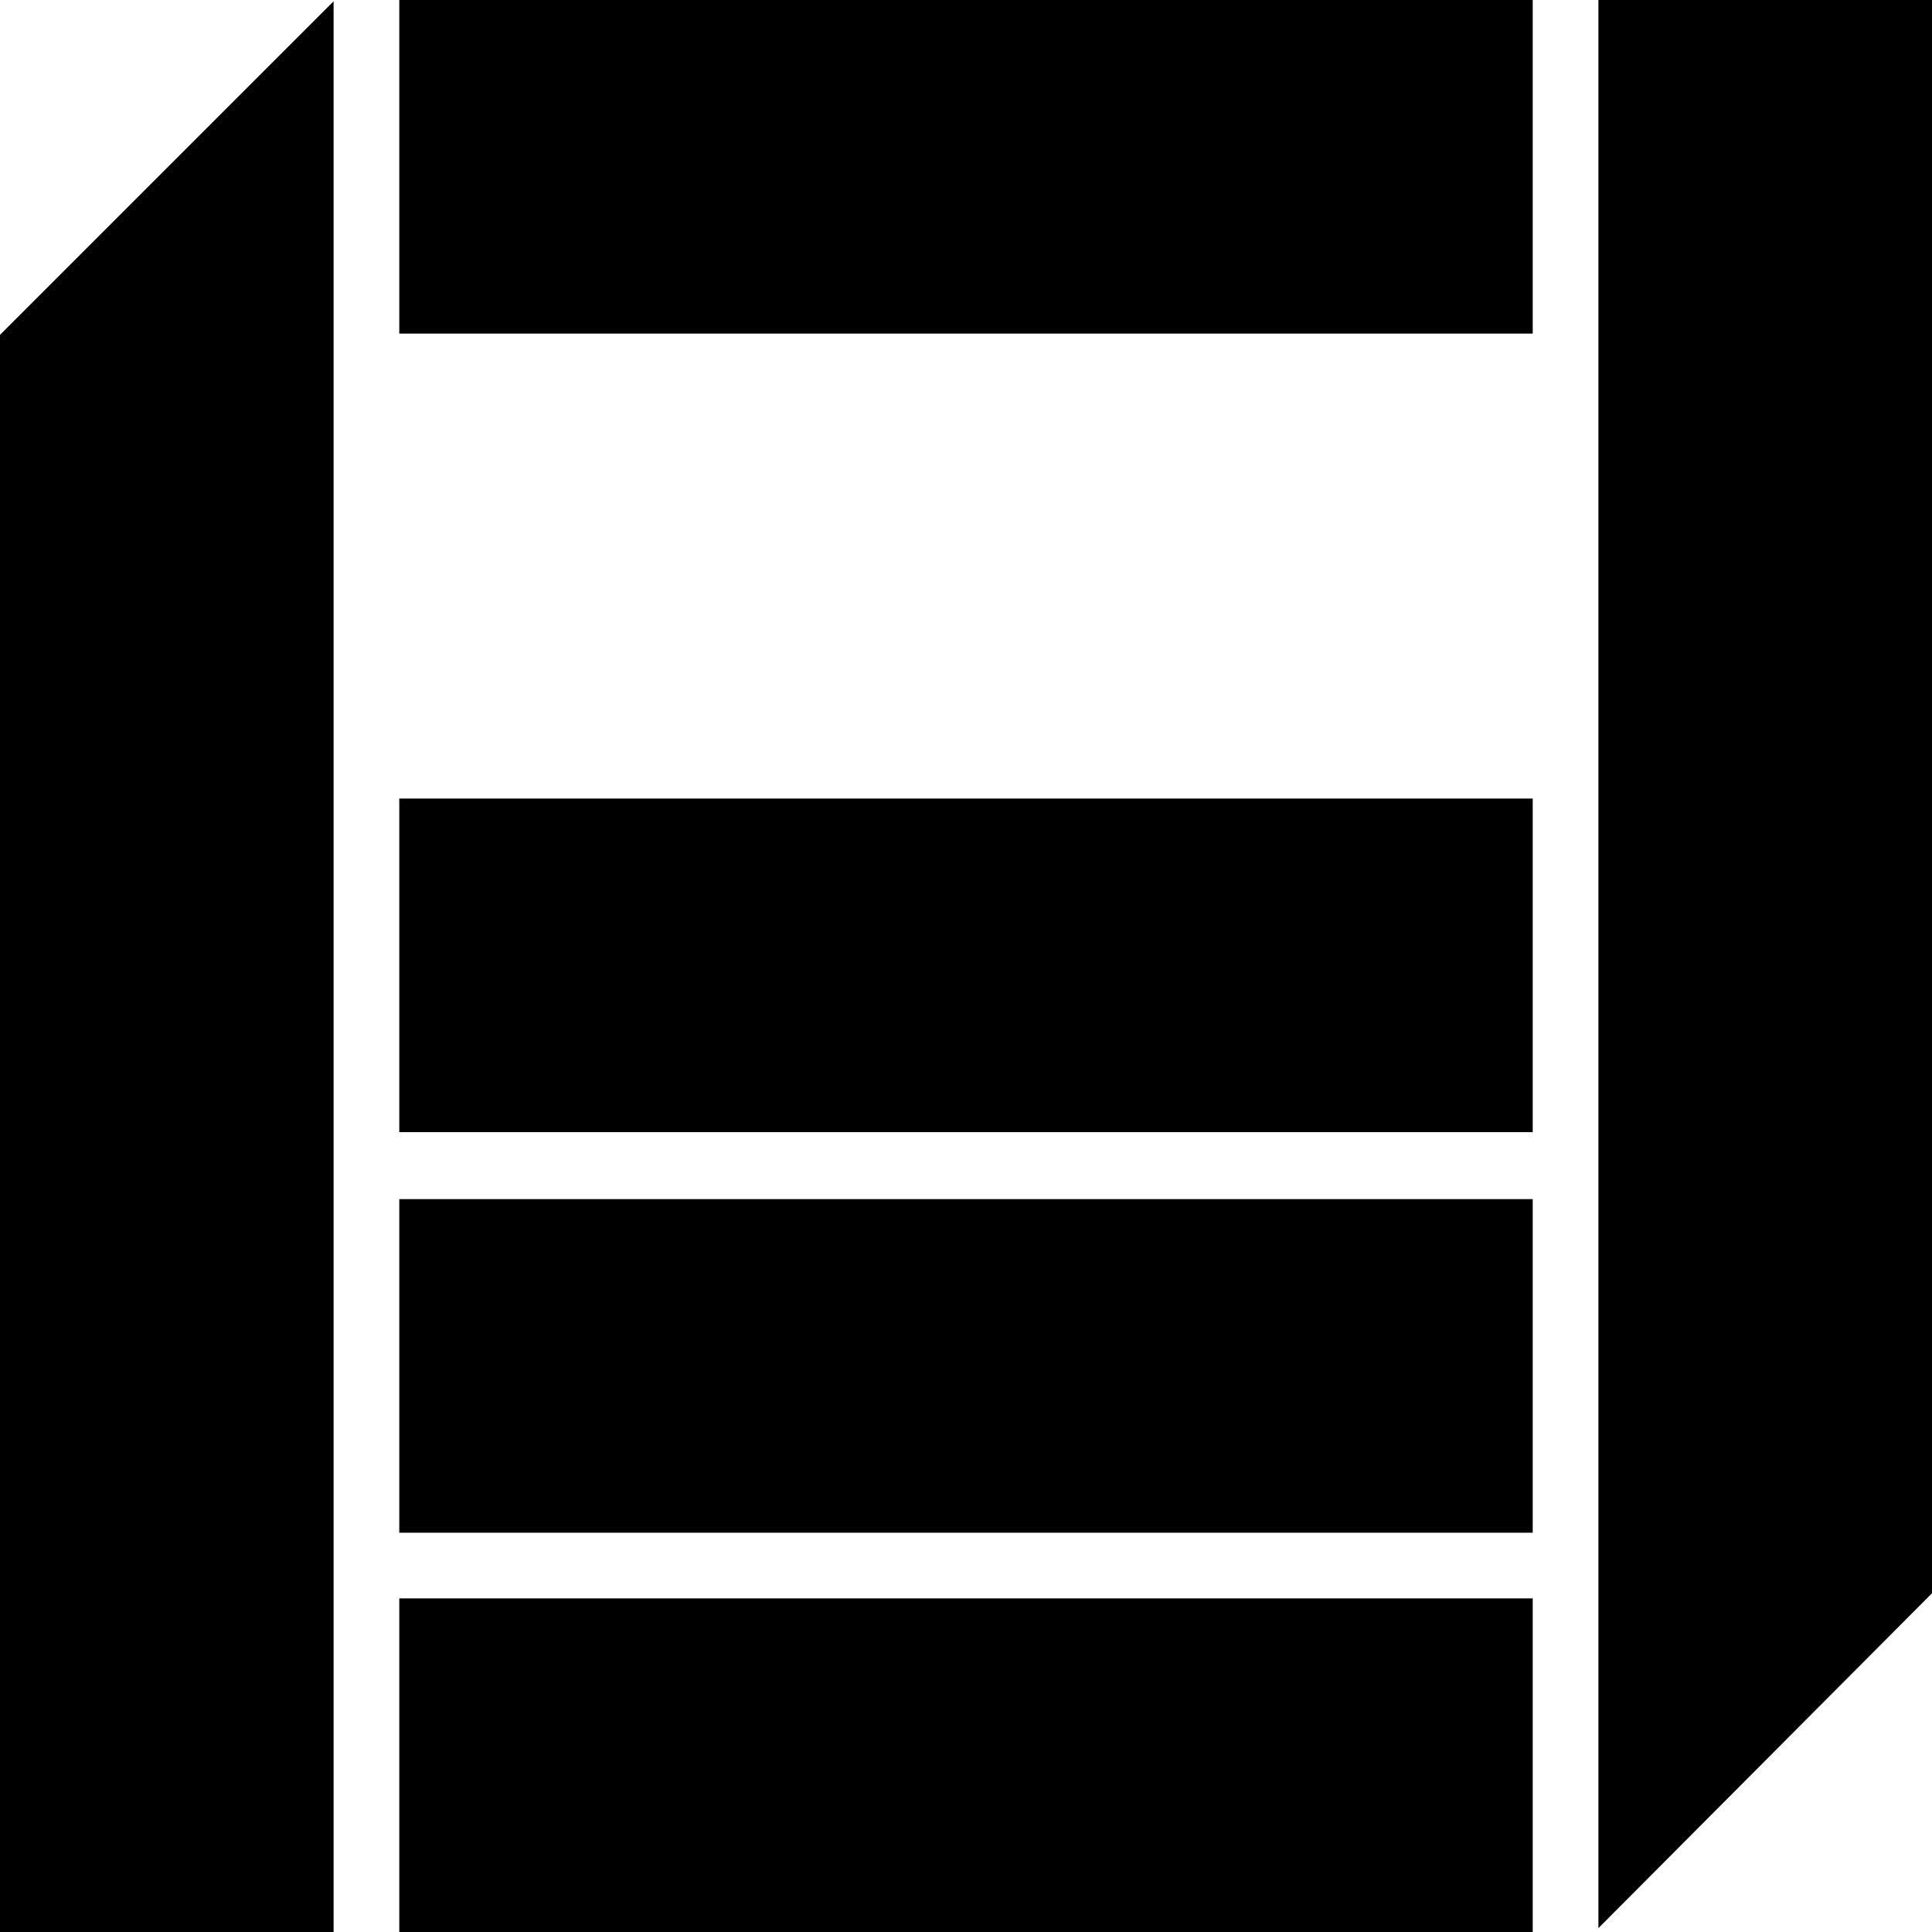 <?xml version="1.0" encoding="utf-8"?>
<!-- Generator: Adobe Illustrator 24.0.2, SVG Export Plug-In . SVG Version: 6.00 Build 0)  -->
<svg version="1.1" id="Layer_1" xmlns="http://www.w3.org/2000/svg" xmlns:xlink="http://www.w3.org/1999/xlink" x="0px" y="0px"
	 viewBox="0 0 150 150" style="enable-background:new 0 0 150 150;" xml:space="preserve">
<title>10-CONCEPT-THE-HERETIC</title>
<g id="Layer_2_1_">
	<g id="Layer_1-2">
		<rect x="31" y="62" width="88" height="25.9"/>
		<rect x="31" y="93.1" width="88" height="25.9"/>
		<rect x="31" y="124.1" width="88" height="25.9"/>
		<rect x="31" width="88" height="25.9"/>
		<polygon points="124.1,0 124.1,149.7 150,123.7 150,0 		"/>
		<polygon points="0,150 25.9,150 25.9,0.1 0,26 		"/>
	</g>
</g>
</svg>
